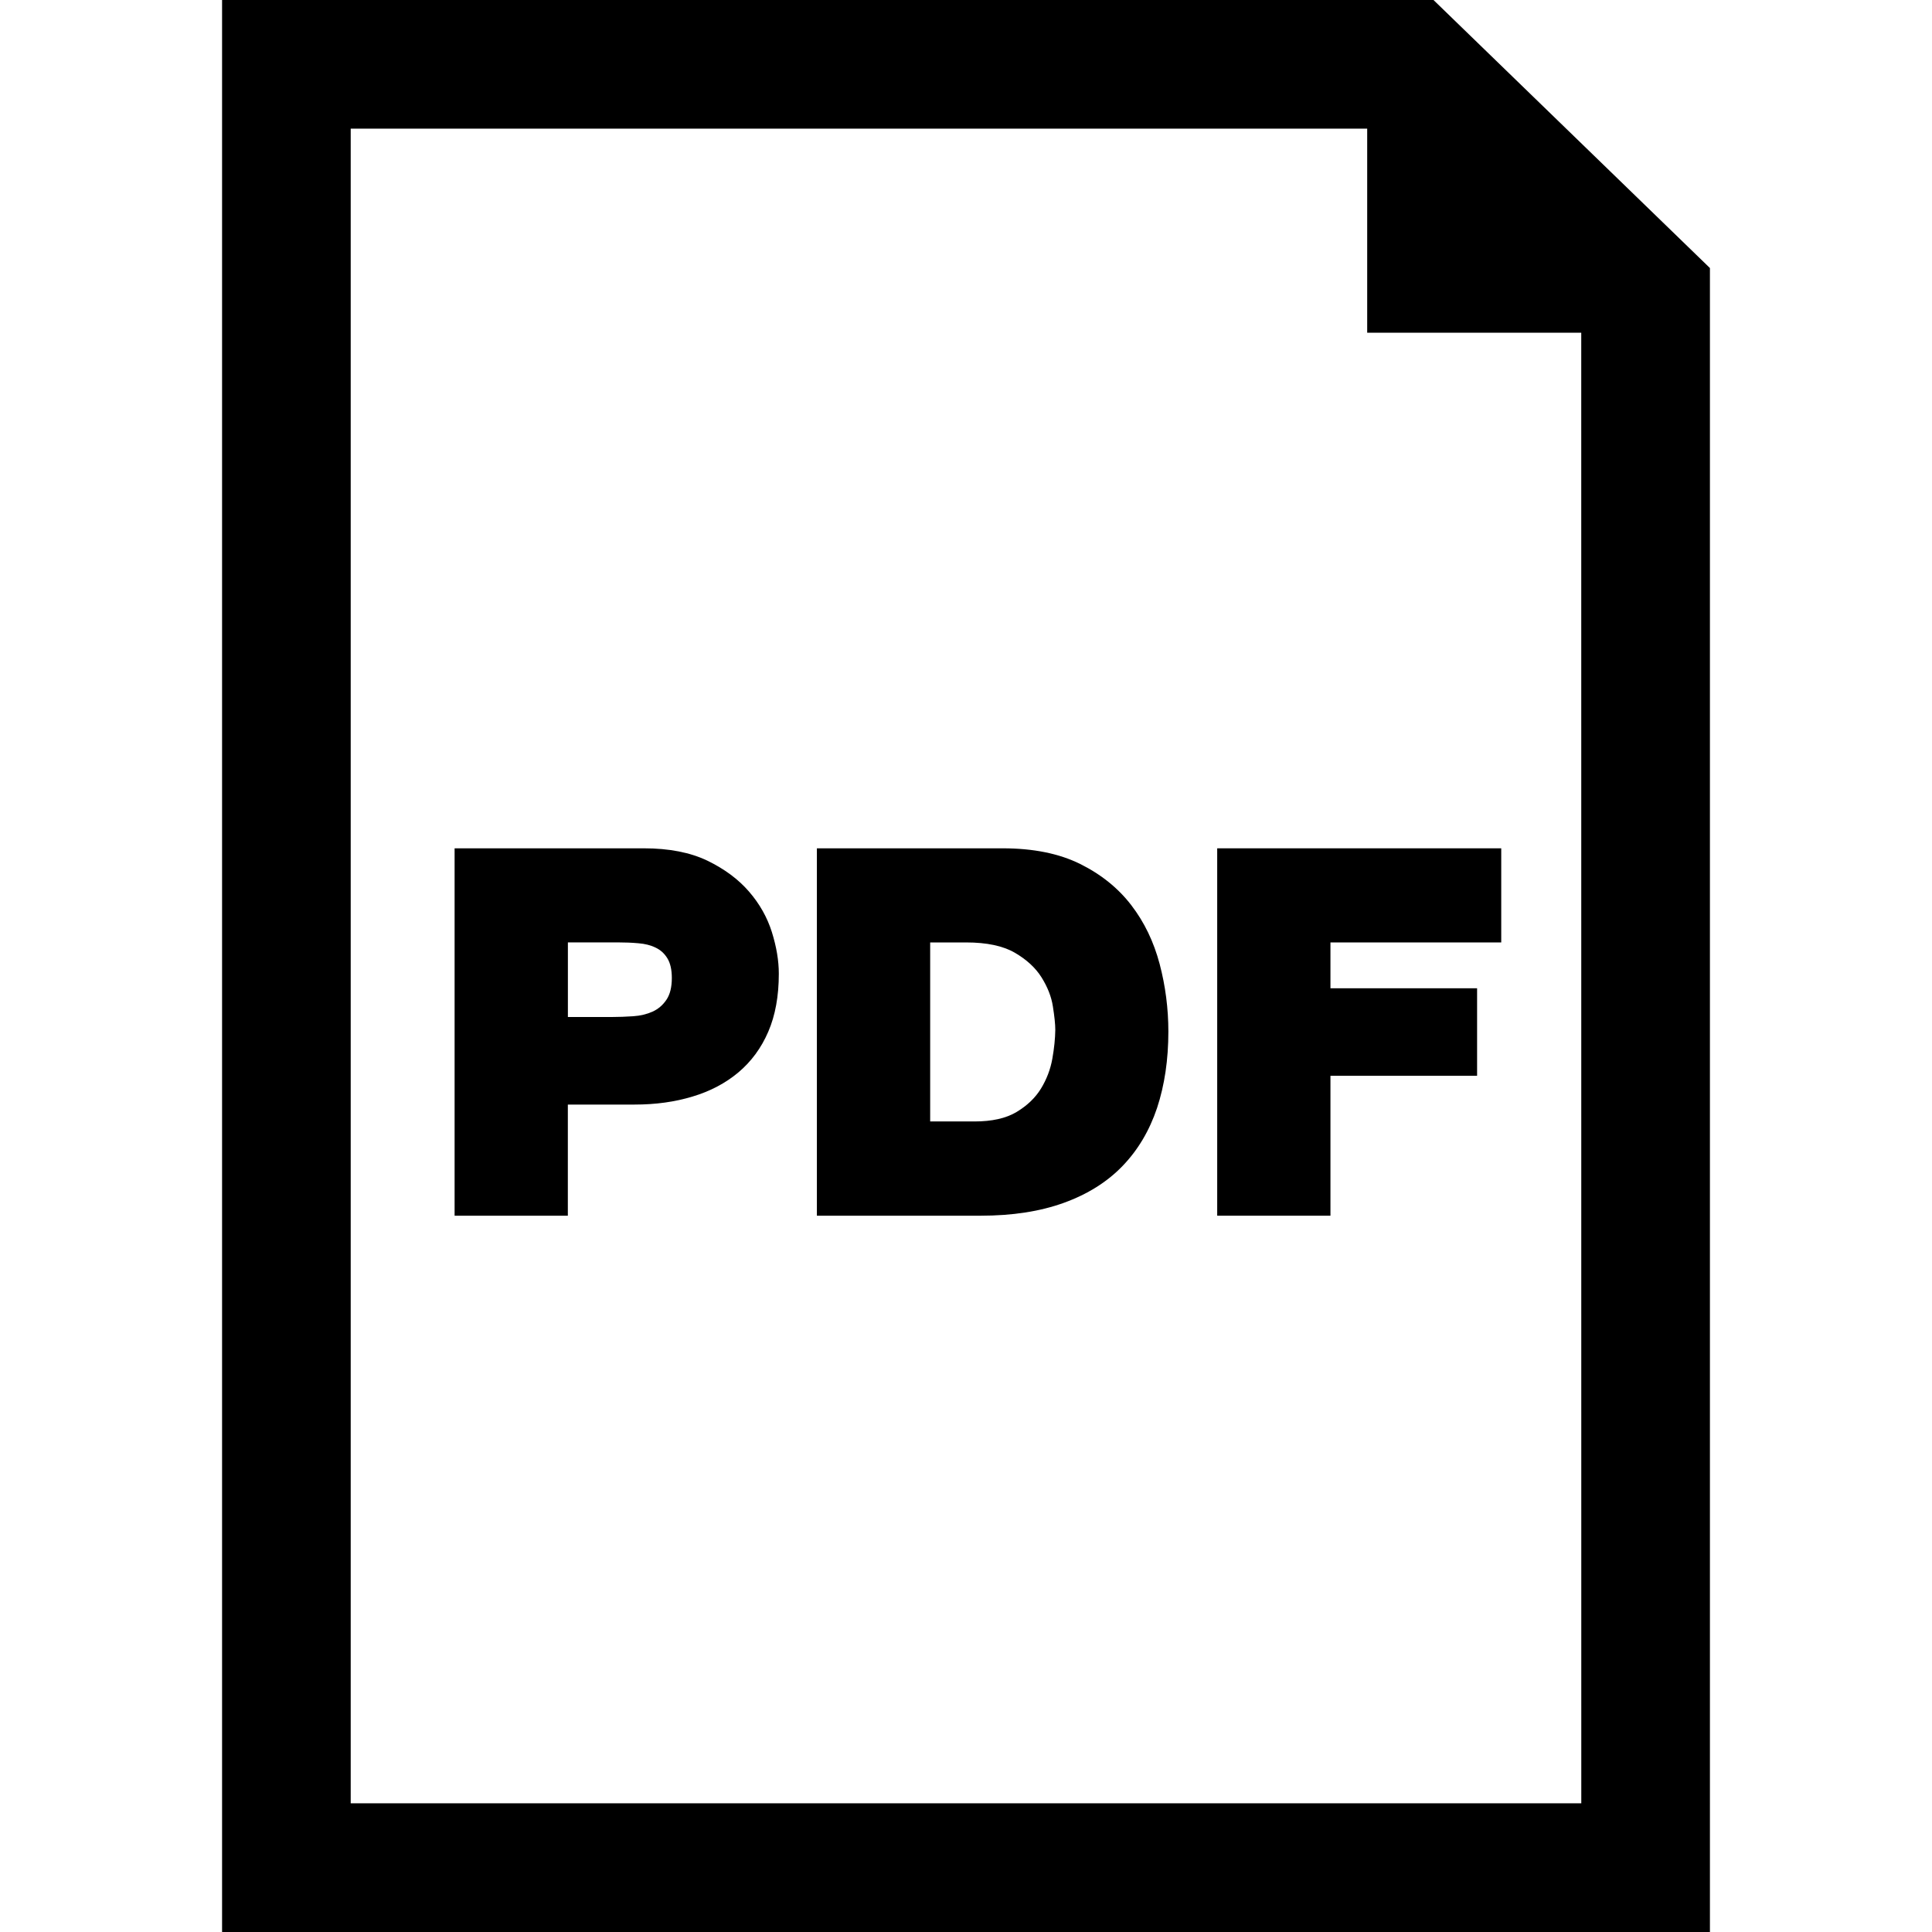 <?xml version="1.0" encoding="iso-8859-1"?>
<!-- Generator: Adobe Illustrator 16.0.0, SVG Export Plug-In . SVG Version: 6.00 Build 0)  -->
<!DOCTYPE svg PUBLIC "-//W3C//DTD SVG 1.1//EN" "http://www.w3.org/Graphics/SVG/1.1/DTD/svg11.dtd">
<svg version="1.1" id="Capa_1" xmlns="http://www.w3.org/2000/svg" xmlns:xlink="http://www.w3.org/1999/xlink" x="0px" y="0px"
	 width="20px" height="20px" viewBox="0 0 45.057 45.057" style="enable-background:new 0 0 45.057 45.057;"
	 xml:space="preserve">
<g>
	<g id="_x36_9_3_">
		<g>
			<path d="M17.467,20.792c-0.248-0.287-0.572-0.527-0.972-0.721c-0.4-0.191-0.893-0.287-1.477-0.287h-4.416v8.568h2.641V25.76h1.56
				c0.488,0,0.938-0.062,1.351-0.188c0.411-0.123,0.768-0.312,1.067-0.563c0.299-0.252,0.532-0.567,0.696-0.948
				c0.164-0.38,0.246-0.83,0.246-1.351c0-0.305-0.054-0.627-0.162-0.973C17.893,21.395,17.716,21.079,17.467,20.792z M15.542,23.316
				c-0.084,0.125-0.192,0.217-0.324,0.277c-0.132,0.059-0.282,0.096-0.45,0.107c-0.168,0.011-0.336,0.018-0.504,0.018h-1.02v-1.74
				h1.176c0.16,0,0.316,0.006,0.468,0.02c0.152,0.012,0.286,0.045,0.402,0.102c0.116,0.055,0.208,0.139,0.276,0.252
				c0.067,0.111,0.102,0.264,0.102,0.455C15.668,23.023,15.626,23.193,15.542,23.316z"/>
			<path d="M26.383,21.11c-0.304-0.396-0.701-0.717-1.192-0.961c-0.492-0.244-1.096-0.365-1.808-0.365h-4.332v8.568h3.816
				c0.744,0,1.392-0.1,1.945-0.301c0.551-0.199,1.008-0.486,1.366-0.857c0.36-0.373,0.628-0.824,0.806-1.354
				c0.176-0.533,0.264-1.127,0.264-1.783c0-0.534-0.068-1.063-0.204-1.578C26.907,21.963,26.688,21.507,26.383,21.11z
				 M24.542,24.691c-0.044,0.248-0.133,0.48-0.264,0.695c-0.133,0.217-0.322,0.398-0.57,0.547c-0.248,0.149-0.576,0.221-0.983,0.221
				h-1.032v-4.175h0.84c0.479,0,0.858,0.08,1.134,0.24c0.275,0.16,0.484,0.352,0.624,0.576c0.14,0.225,0.229,0.449,0.264,0.678
				c0.036,0.229,0.056,0.41,0.056,0.547C24.608,24.219,24.586,24.443,24.542,24.691z"/>
			<polygon points="28.387,28.352 31.028,28.352 31.028,25.089 34.448,25.089 34.448,23.048 31.028,23.048 31.028,21.979 
				35.011,21.979 35.011,19.784 28.387,19.784 			"/>
			<path d="M33.431,0H5.179v45.057h34.699V6.251L33.431,0z M36.878,42.056H8.179V3h23.706v4.76h4.992L36.878,42.056L36.878,42.056z"
				/>
		</g>
	</g>
</g>
<g>
</g>
<g>
</g>
<g>
</g>
<g>
</g>
<g>
</g>
<g>
</g>
<g>
</g>
<g>
</g>
<g>
</g>
<g>
</g>
<g>
</g>
<g>
</g>
<g>
</g>
<g>
</g>
<g>
</g>
</svg>
